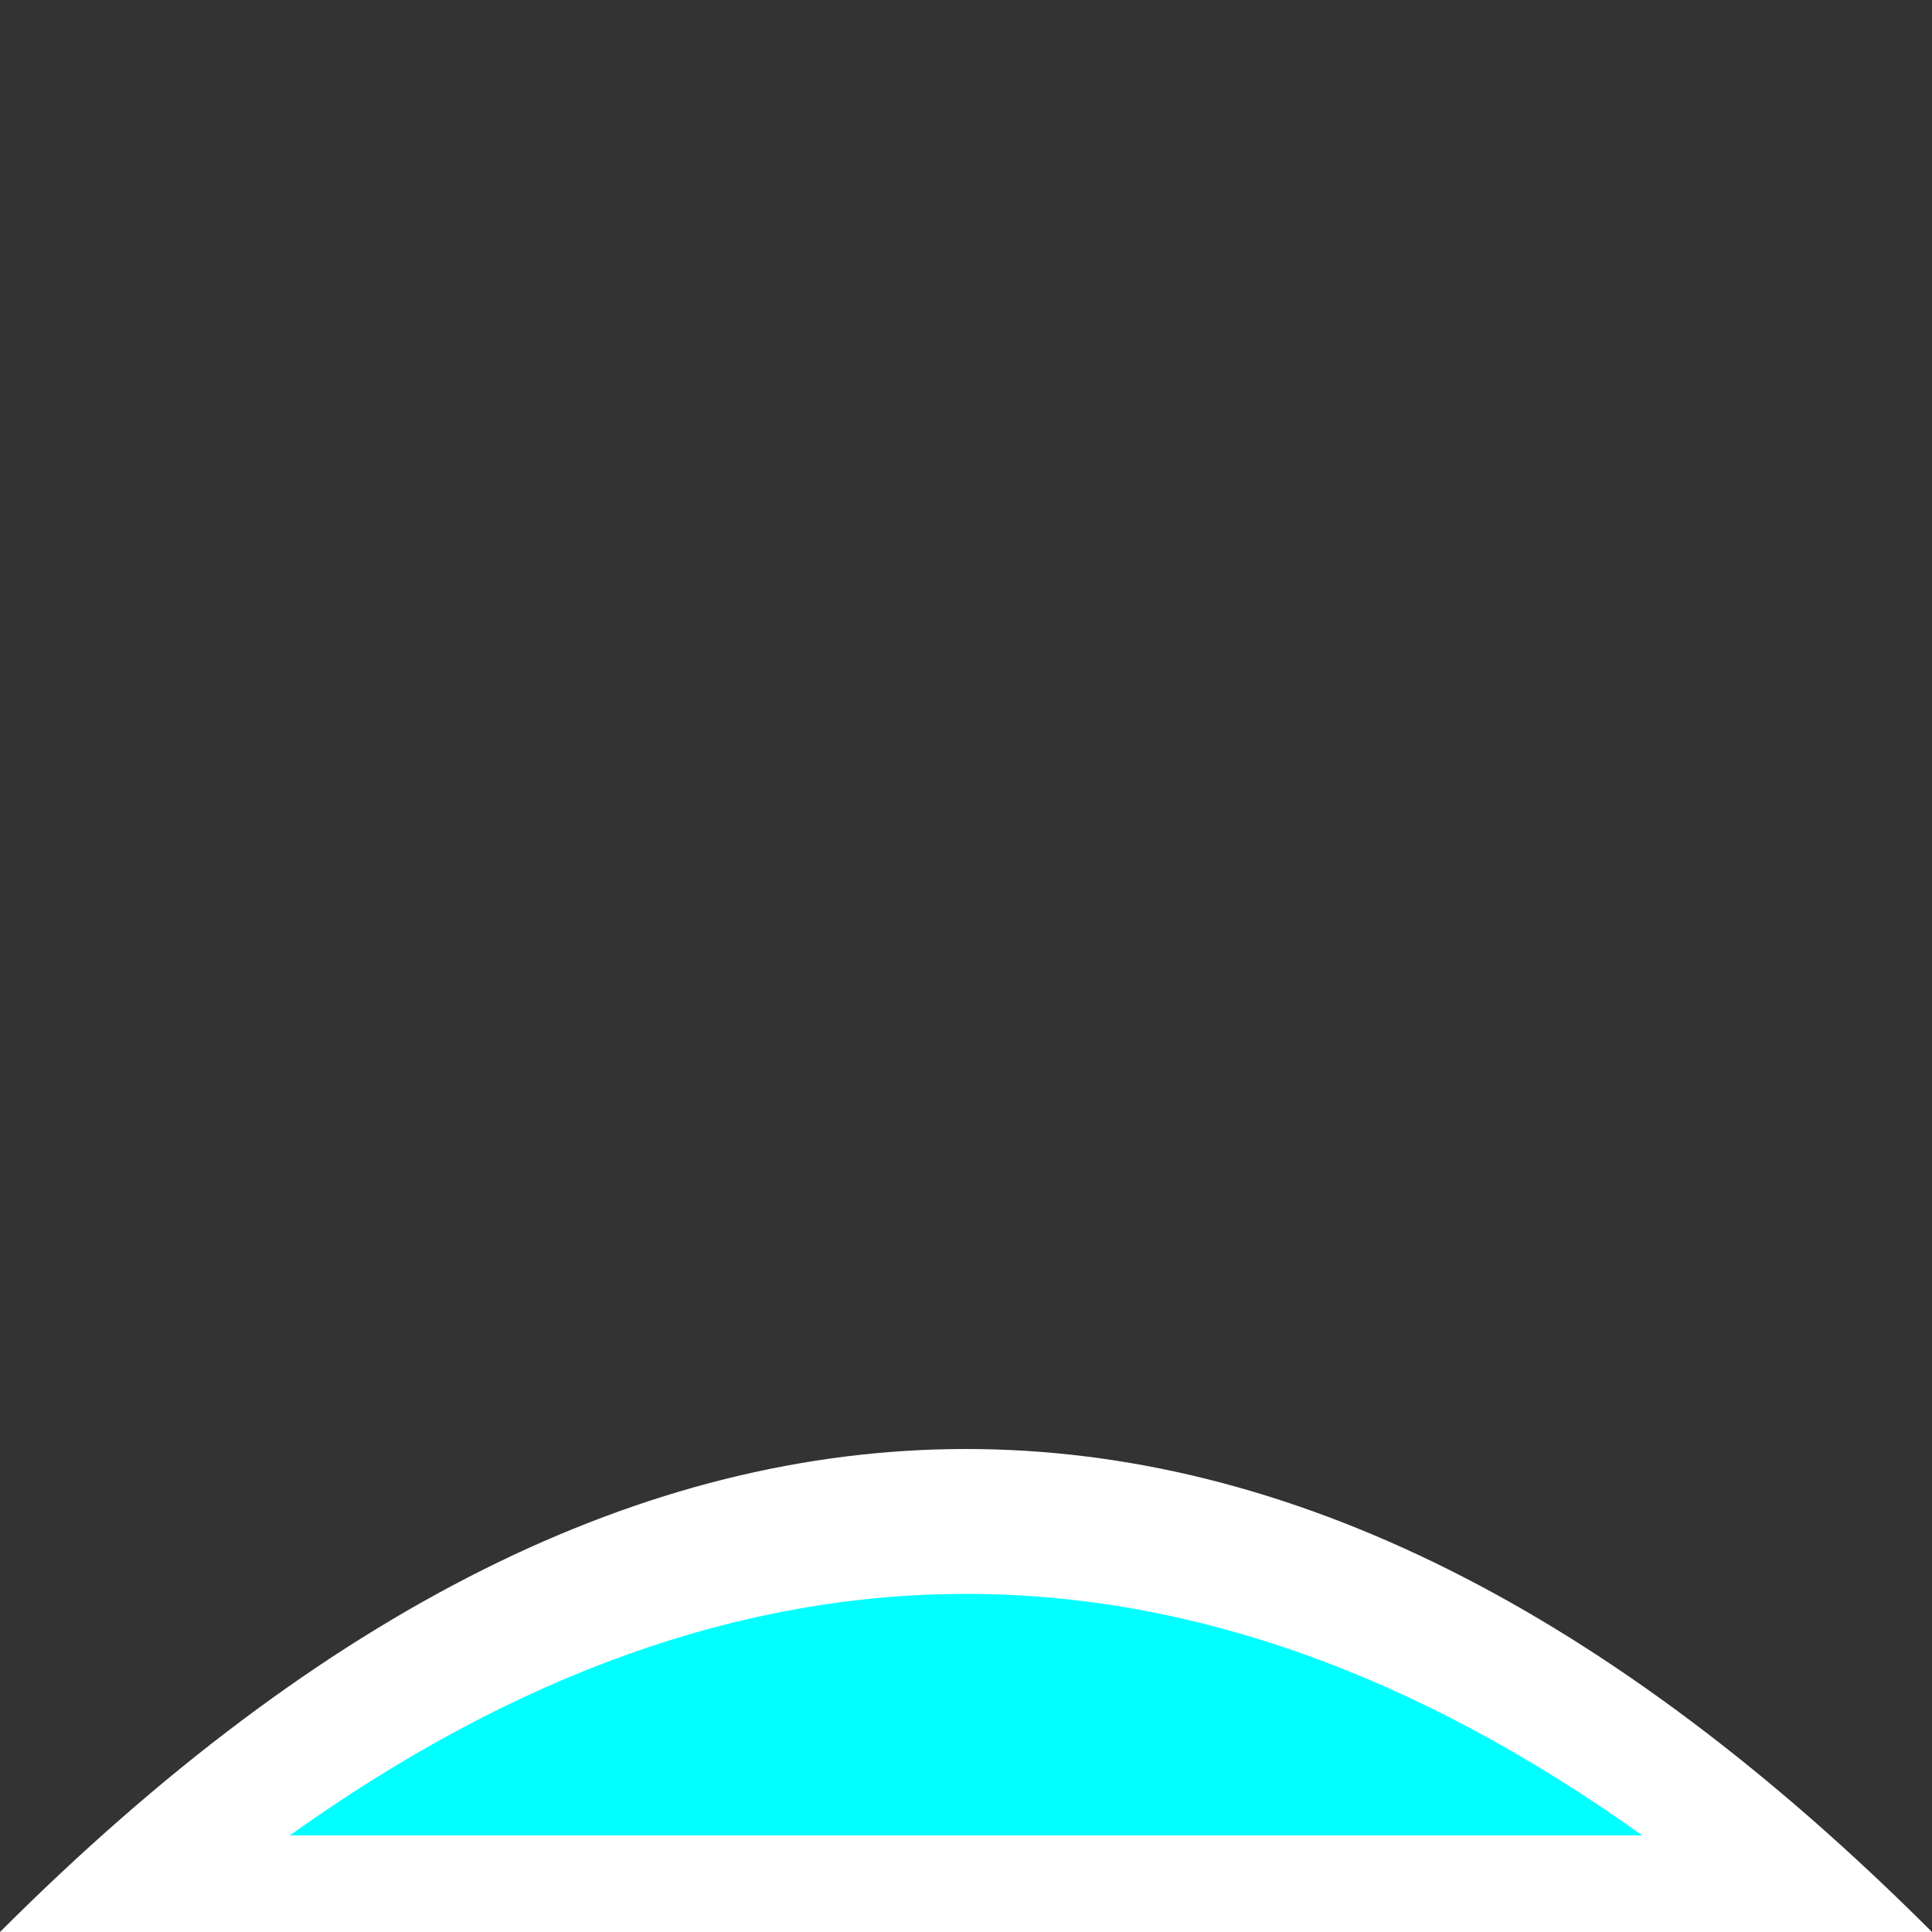 <svg xmlns="http://www.w3.org/2000/svg" viewBox="0 0 20 20">
	<rect x="0" y="0" width="20" height="20" fill="#333333" stroke="none"/>
	<path d="M 0 20 Q 10 10 20 20 Z" fill="white" />
	<path d="M 3 19 L 17 19 Q 10 14 3 19 Z" fill="#0FF" />
</svg>